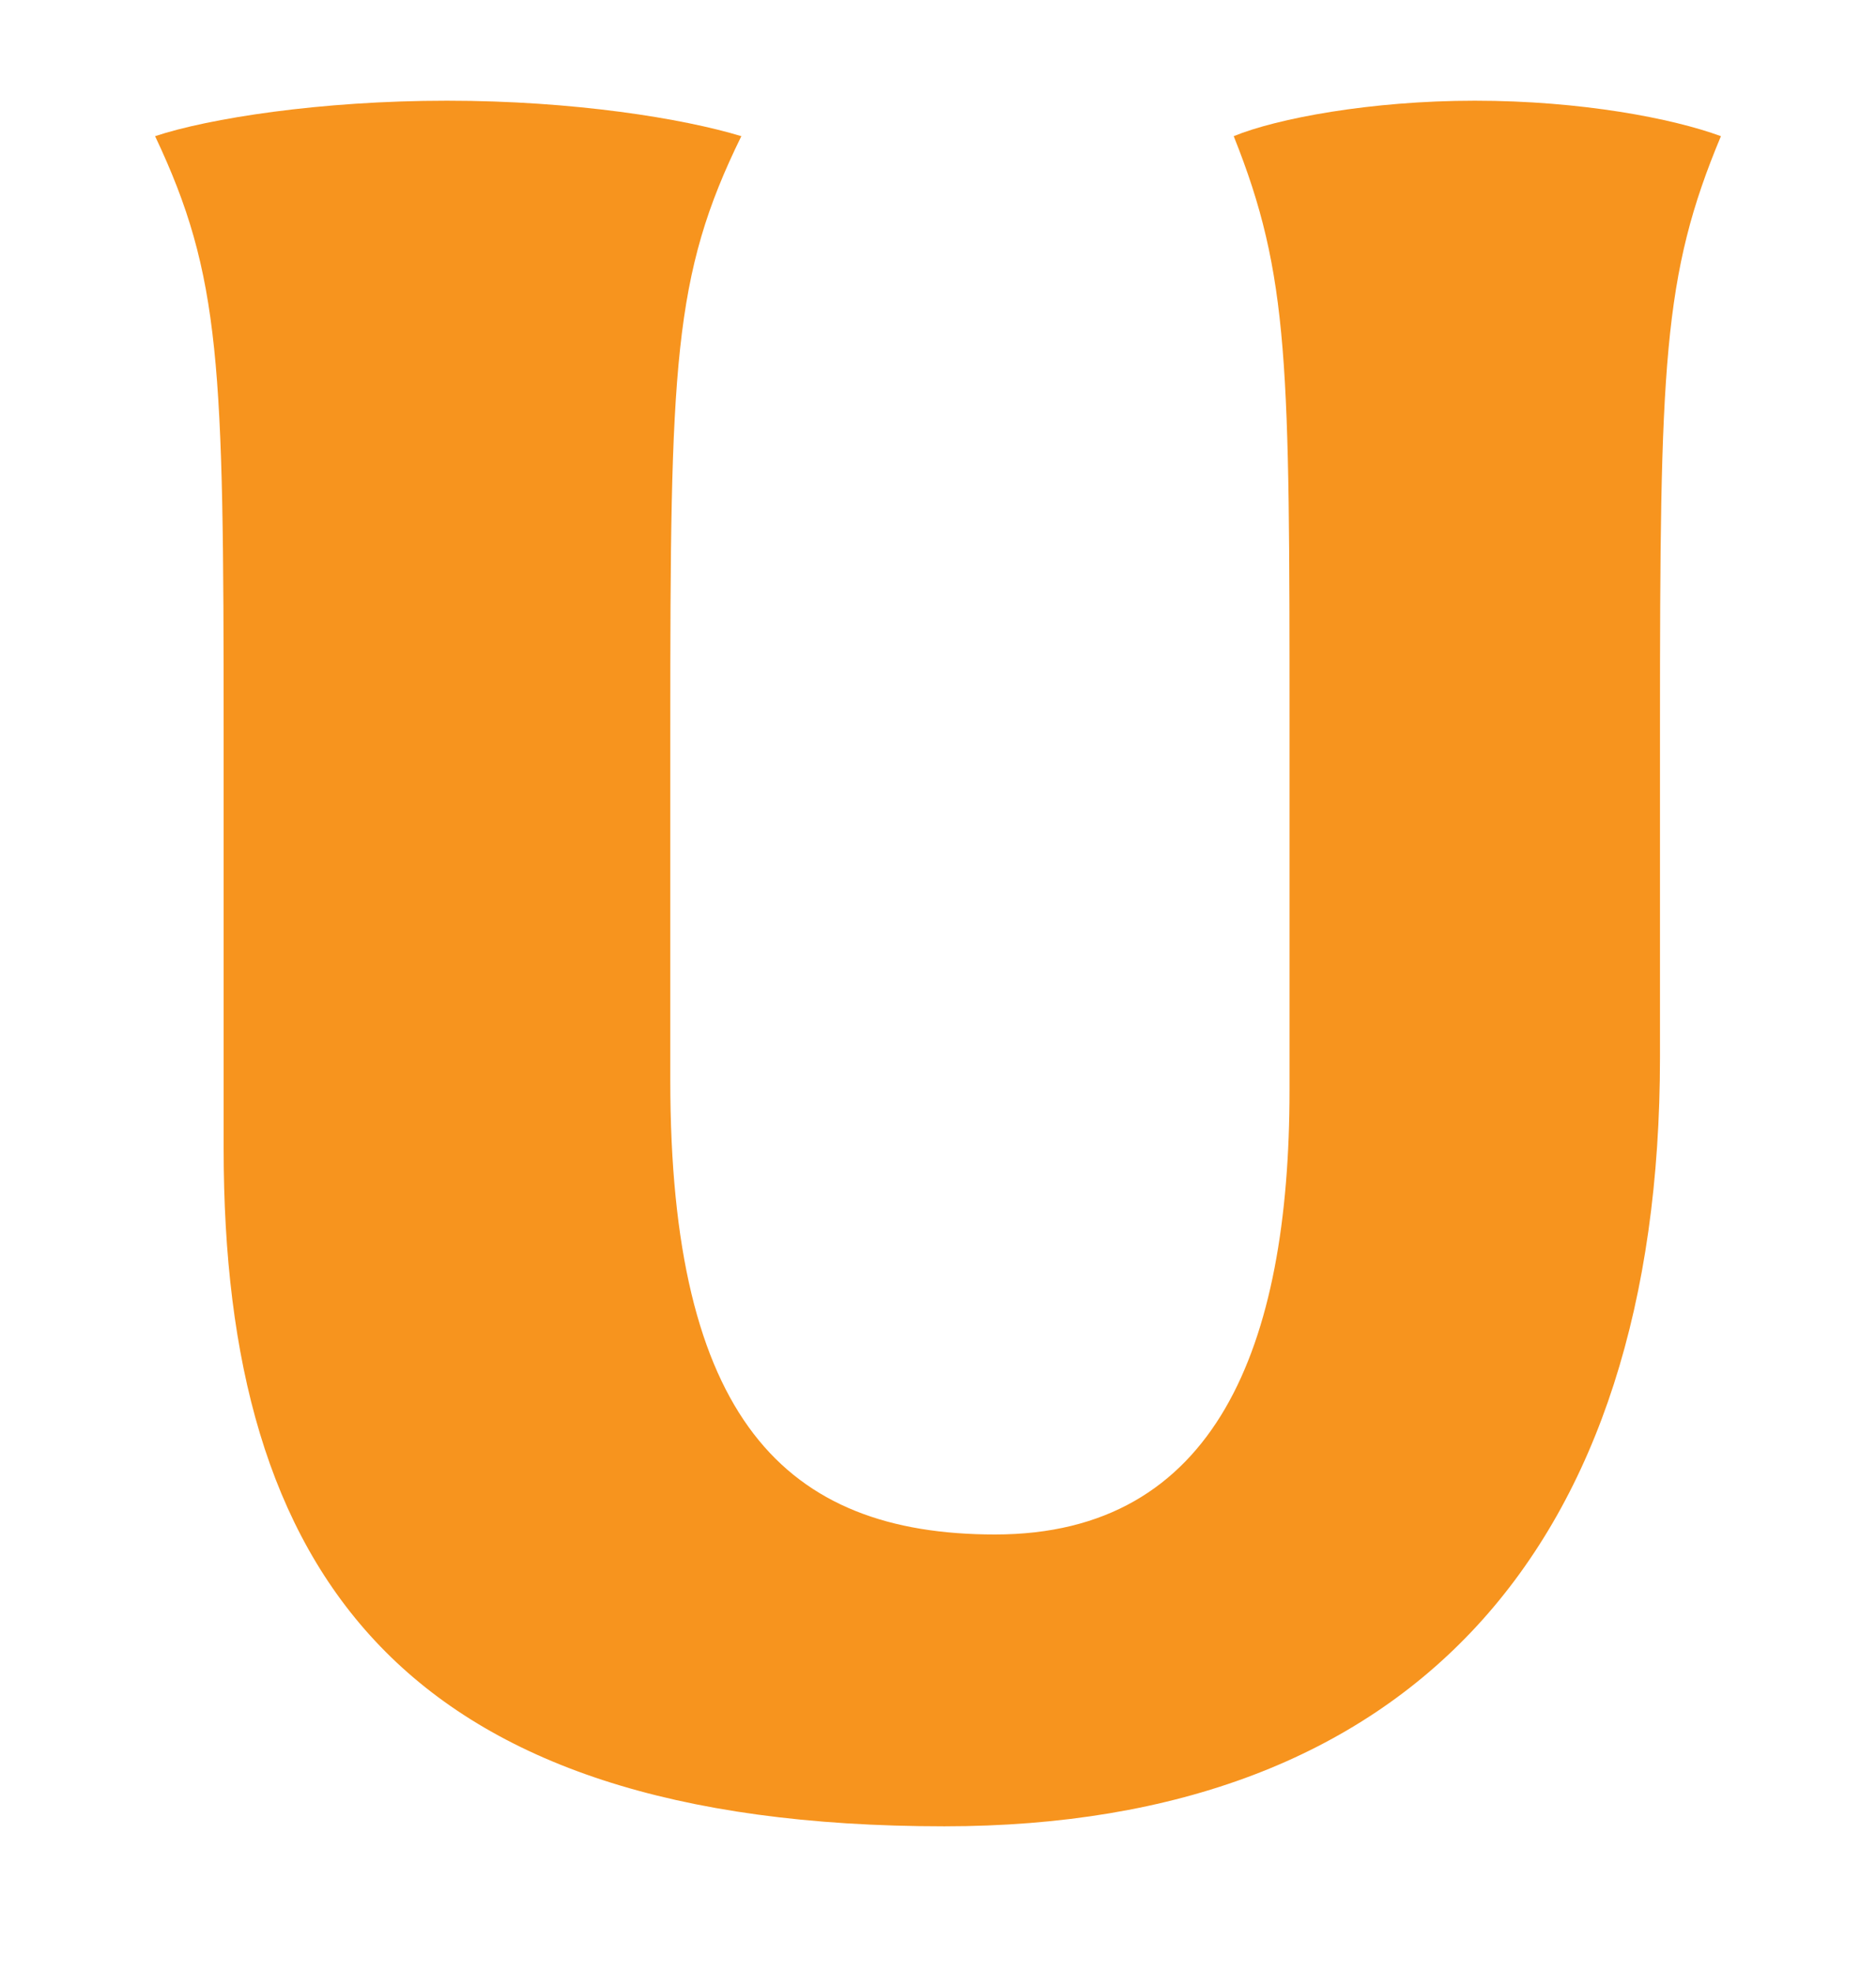 <?xml version="1.0" encoding="utf-8"?>
<!-- Generator: Adobe Illustrator 16.0.0, SVG Export Plug-In . SVG Version: 6.00 Build 0)  -->
<!DOCTYPE svg PUBLIC "-//W3C//DTD SVG 1.1//EN" "http://www.w3.org/Graphics/SVG/1.1/DTD/svg11.dtd">
<svg version="1.1" id="Layer_1" xmlns="http://www.w3.org/2000/svg" xmlns:xlink="http://www.w3.org/1999/xlink" x="0px" y="0px"
	 width="103.128px" height="108.398px" viewBox="0 0 103.128 108.398" enable-background="new 0 0 103.128 108.398"
	 xml:space="preserve">
<g>
	<path fill="#F7941E" d="M70.888,59.94c0,14.091-4.048,24.416-16.184,24.416c-11.581,0-17.857-6.418-17.857-24.974V40.131
		c0-20.088,0.141-24.973,3.906-32.645c-3.209-0.976-9.208-1.95-16.183-1.95c-6.978,0-13.113,0.975-16.044,1.95
		c3.627,7.672,3.768,12.557,3.768,32.645v23.019c0,23.298,9.765,37.249,39.619,37.249c25.671,0,39.34-15.347,39.34-42.269V40.131
		c0-20.088,0.141-24.973,3.35-32.645c-2.65-0.976-7.673-1.95-13.533-1.95c-5.719,0-10.881,0.975-13.25,1.95
		c3.068,7.672,3.068,12.557,3.068,32.645V59.94z"/>
</g>
</svg>
